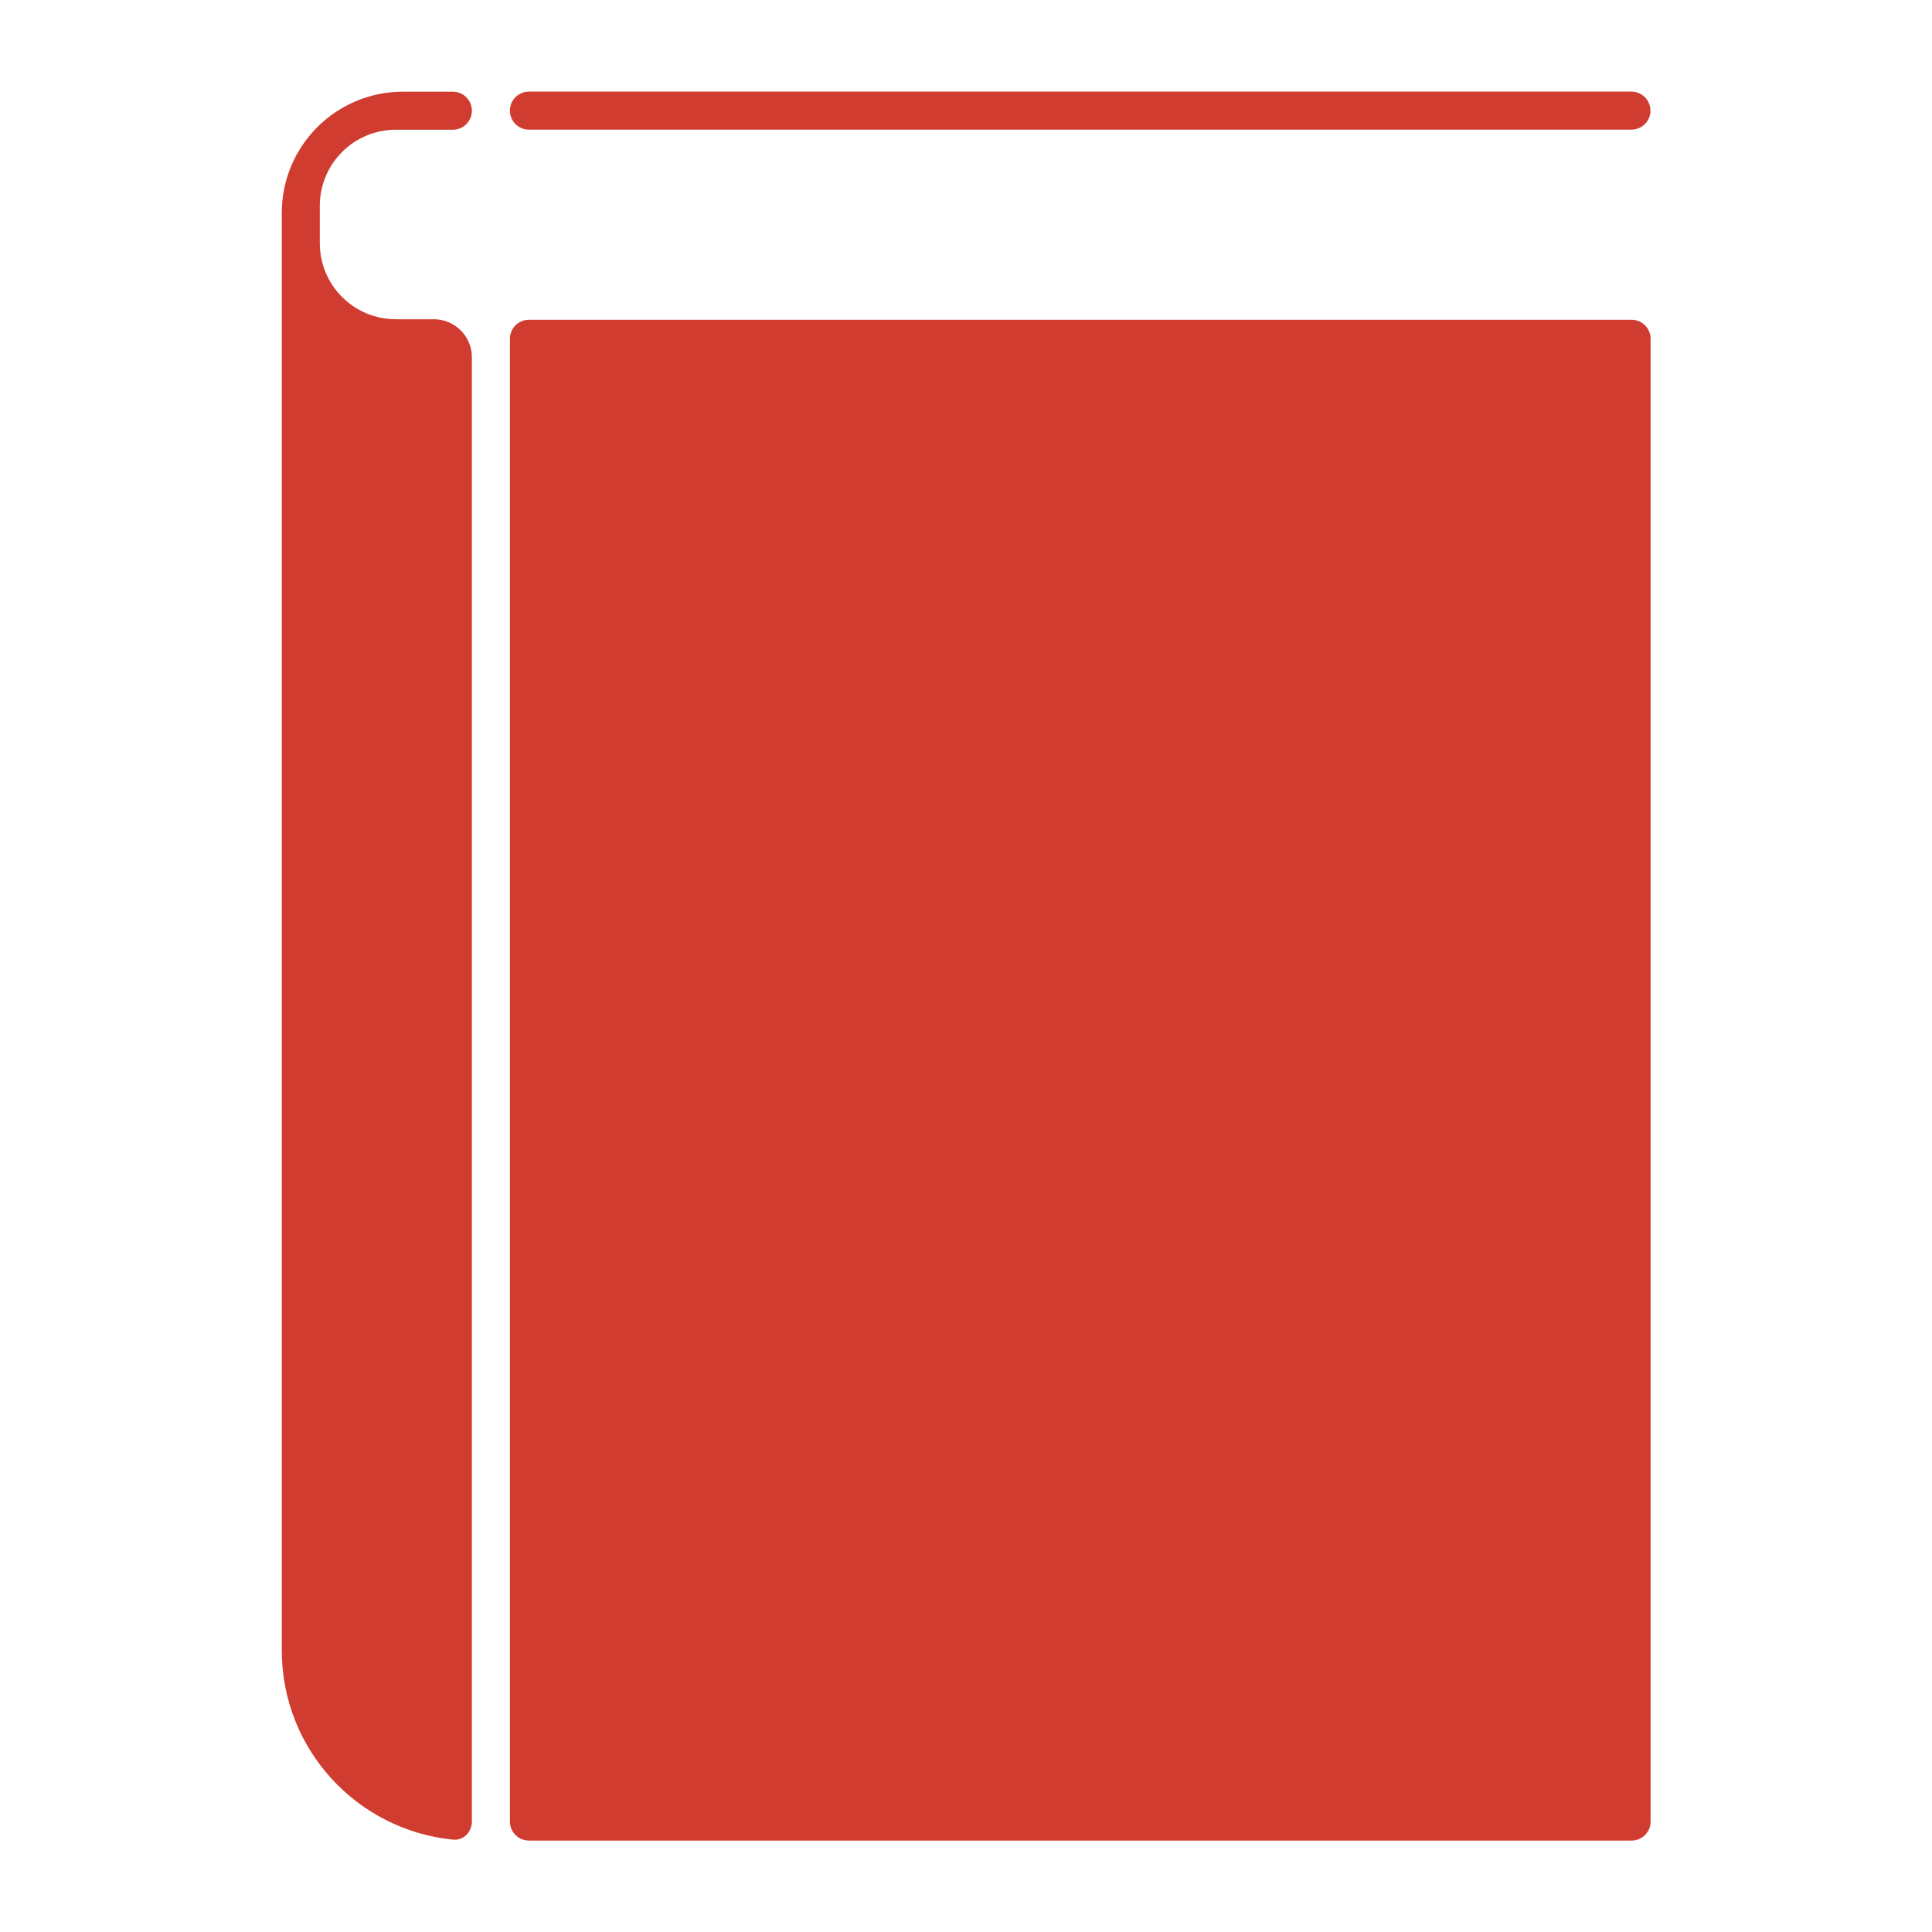 <?xml version="1.0" encoding="UTF-8" standalone="no"?>
<!DOCTYPE svg PUBLIC "-//W3C//DTD SVG 1.1//EN" "http://www.w3.org/Graphics/SVG/1.1/DTD/svg11.dtd">
<svg width="100%" height="100%" viewBox="0 0 11812 11812" version="1.1" xmlns="http://www.w3.org/2000/svg" xmlns:xlink="http://www.w3.org/1999/xlink" xml:space="preserve" xmlns:serif="http://www.serif.com/" style="fill-rule:evenodd;clip-rule:evenodd;stroke-linejoin:round;stroke-miterlimit:2;">
    <g transform="matrix(1.585,0,0,1.736,-1700.78,-1817.28)">
        <path d="M7440,2239.95C7440,2222.19 7432.27,2205.16 7418.52,2192.61C7404.77,2180.05 7386.12,2173 7366.67,2173C6840.02,2173 3639.98,2173 3113.33,2173C3093.88,2173 3075.23,2180.05 3061.48,2192.61C3047.73,2205.16 3040,2222.19 3040,2239.95L3040,7462.05C3040,7479.81 3047.73,7496.84 3061.48,7509.39C3075.23,7521.95 3093.88,7529 3113.33,7529C3639.98,7529 6840.02,7529 7366.67,7529C7386.12,7529 7404.77,7521.95 7418.52,7509.39C7432.27,7496.84 7440,7479.81 7440,7462.05C7440,6888.76 7440,2813.24 7440,2239.95Z" style="fill:rgb(208,61,48);"/>
    </g>
    <g transform="matrix(1.968,0,0,1.709,-5017.97,-4460.86)">
        <path d="M7677.16,3006C7677.16,2968.45 7650.73,2938 7618.11,2938C7194.01,2938 4617.02,2938 4192.91,2938C4160.3,2938 4133.86,2968.45 4133.86,3006L4133.86,3006C4133.86,3043.55 4160.3,3074 4192.91,3074C4617.02,3074 7194.01,3074 7618.11,3074C7650.73,3074 7677.16,3043.55 7677.16,3006C7677.16,3006 7677.16,3006 7677.16,3006Z" style="fill:rgb(208,61,48);"/>
    </g>
    <g transform="matrix(1.968,0,0,1.968,-5017.97,-5017.97)">
        <path d="M4015.75,2893.7C4015.75,2909.36 4009.53,2924.39 3998.45,2935.46C3987.38,2946.53 3972.36,2952.76 3956.69,2952.76L3779.53,2952.76C3716.88,2952.76 3656.79,2977.64 3612.49,3021.94C3568.2,3066.24 3543.31,3126.33 3543.31,3188.98L3543.31,3305.38C3543.31,3368.03 3568.2,3428.11 3612.49,3472.41C3656.79,3516.71 3716.88,3541.6 3779.53,3541.6L3897.64,3541.6C3962.87,3541.6 4015.75,3594.48 4015.75,3659.71L4015.75,8208.66C4015.75,8224.32 4009.53,8239.34 3998.45,8250.42C3998.45,8250.42 3998.45,8250.42 3998.45,8250.42C3987.84,8261.03 3973.06,8266.36 3958.12,8264.96C3659,8235.96 3425.2,7983.86 3425.2,7677.17L3425.2,3211.03C3425.2,3003.16 3593.71,2834.65 3801.58,2834.65L3956.69,2834.65C3989.31,2834.65 4015.75,2861.09 4015.75,2893.7L4015.75,2893.7Z" style="fill:rgb(208,61,48);"/>
    </g>
</svg>
